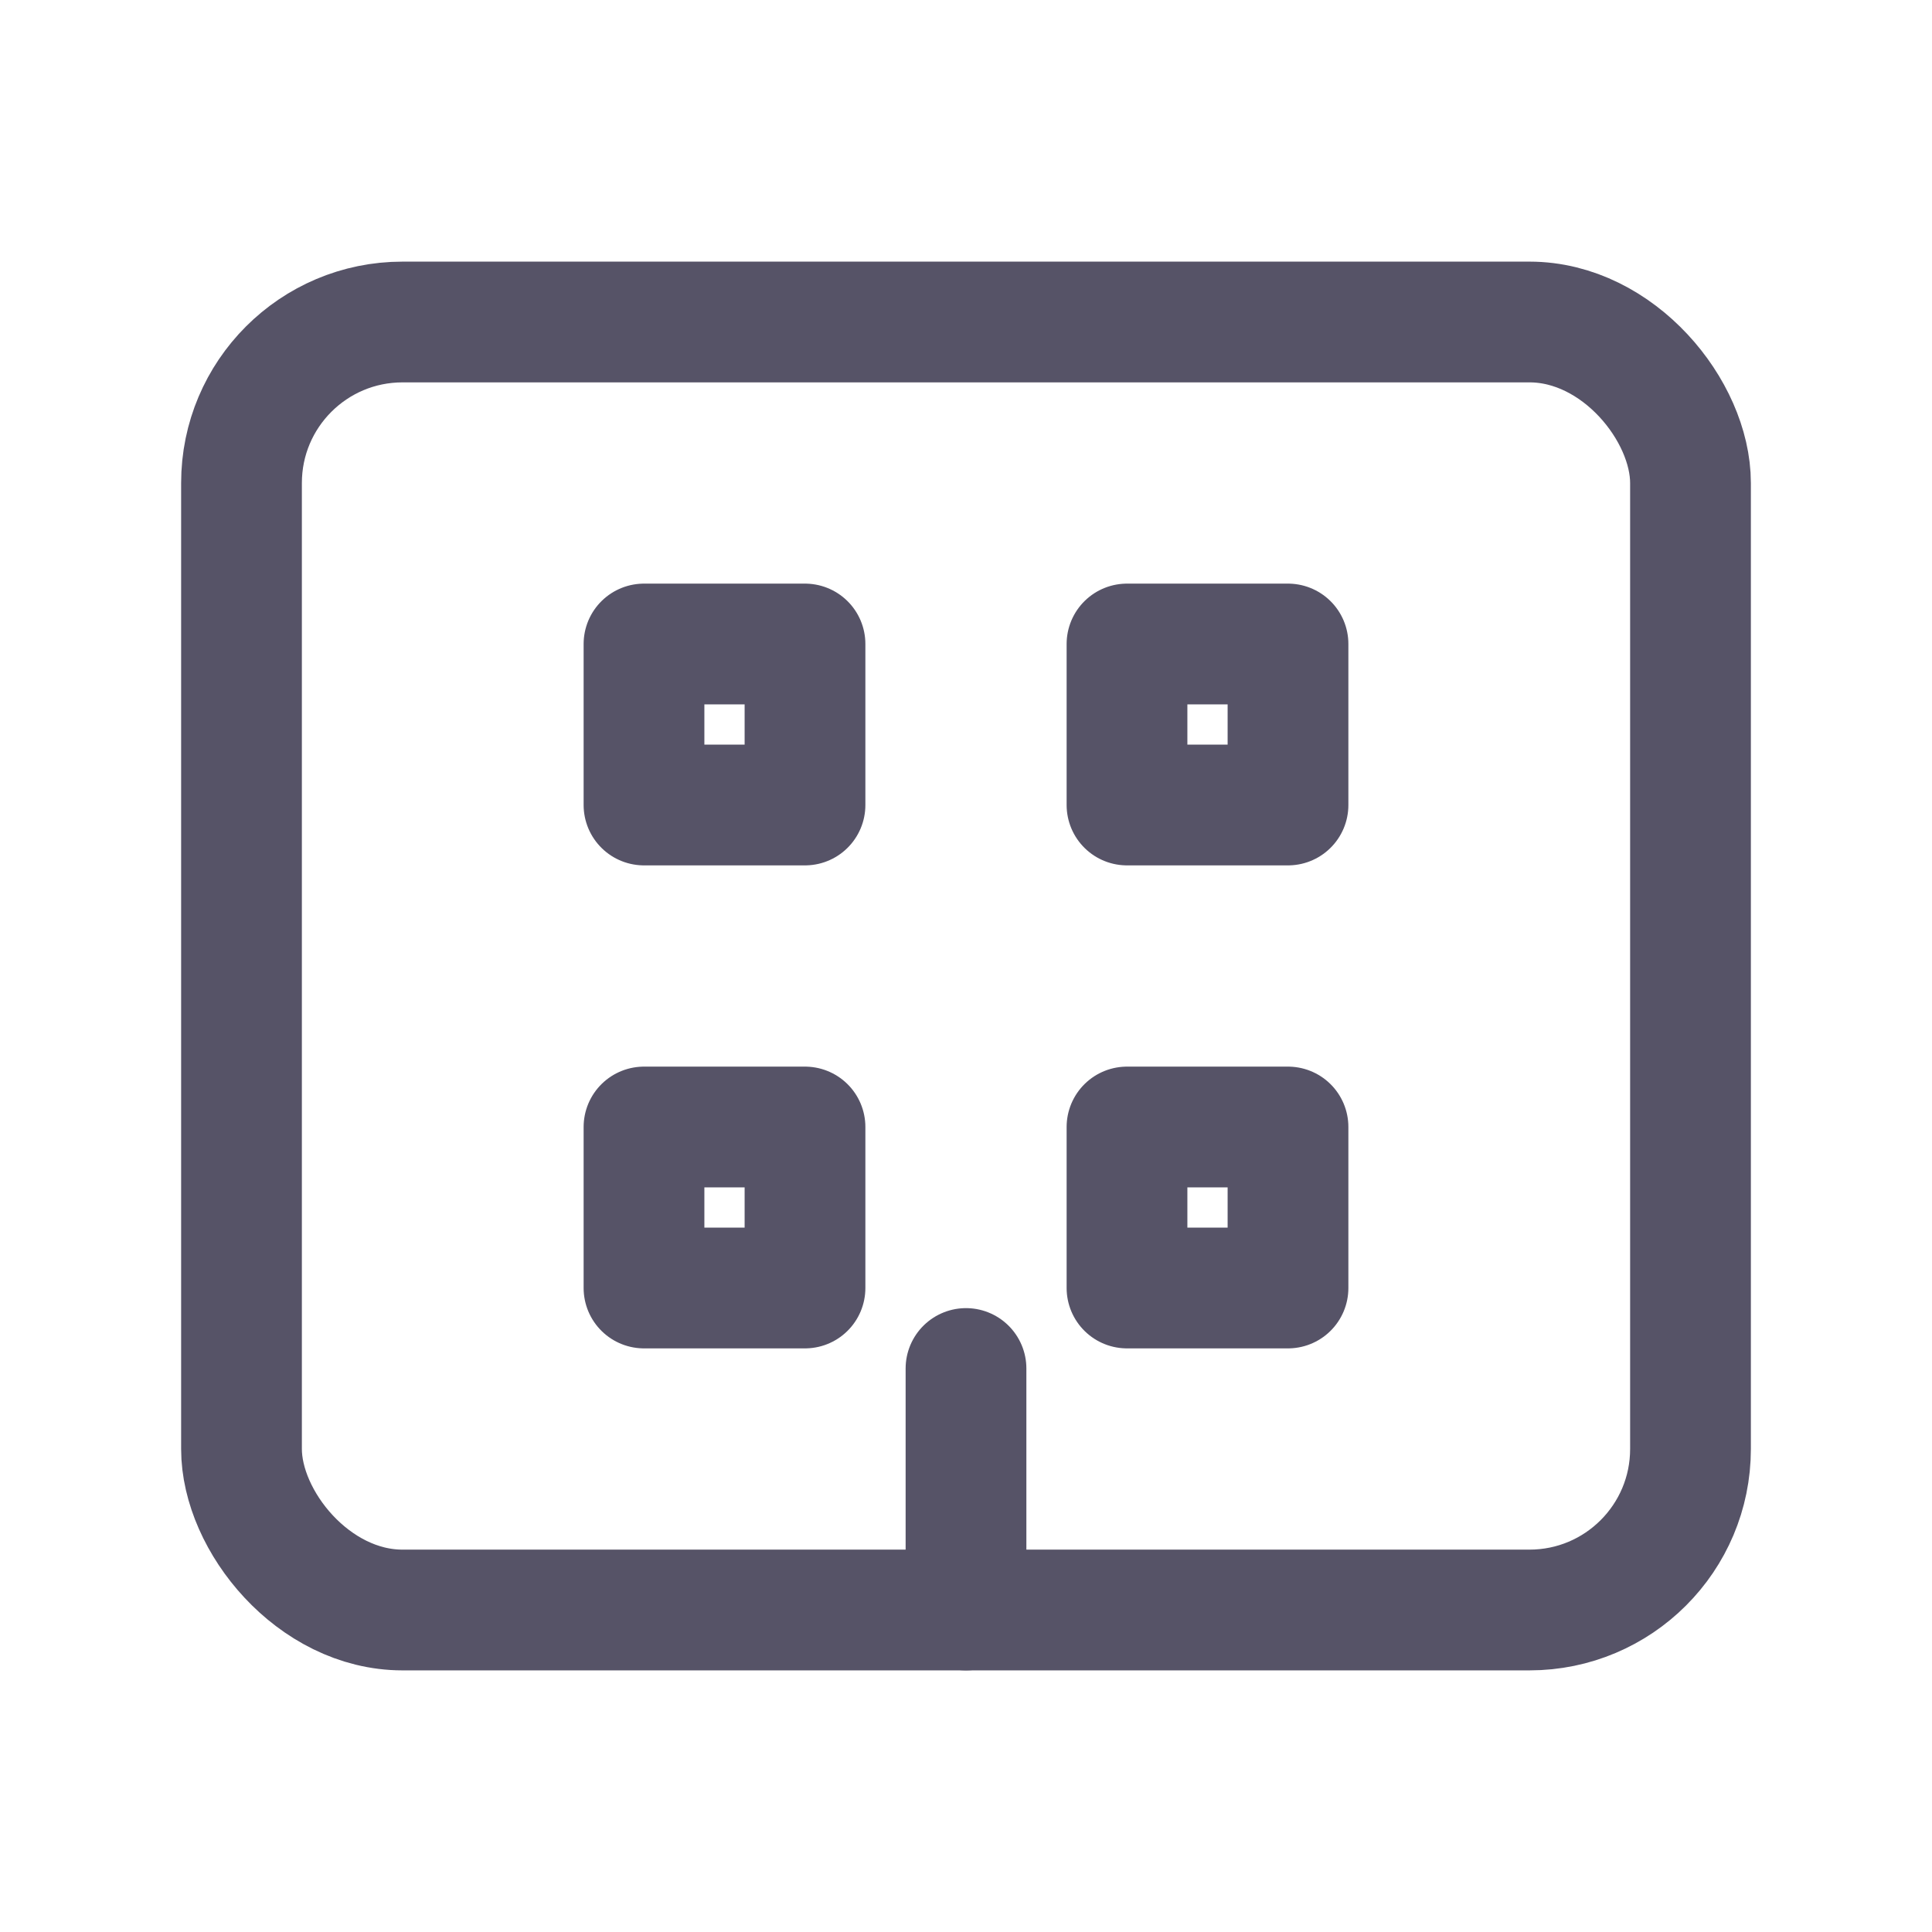 <svg width="24" height="24" viewBox="0 0 24 24" fill="none" xmlns="http://www.w3.org/2000/svg">
  <rect x="3" y="4" width="18" height="16" rx="2" ry="2" stroke="#565367" stroke-width="1.5" stroke-linecap="round" stroke-linejoin="round"/>
  <path d="M8 8H10V10H8V8Z" fill="none" stroke="#565367" stroke-width="1.5" stroke-linecap="round" stroke-linejoin="round"/>
  <path d="M14 8H16V10H14V8Z" fill="none" stroke="#565367" stroke-width="1.5" stroke-linecap="round" stroke-linejoin="round"/>
  <path d="M8 14H10V16H8V14Z" fill="none" stroke="#565367" stroke-width="1.5" stroke-linecap="round" stroke-linejoin="round"/>
  <path d="M14 14H16V16H14V14Z" fill="none" stroke="#565367" stroke-width="1.5" stroke-linecap="round" stroke-linejoin="round"/>
  <path d="M12 20V17" stroke="#565367" stroke-width="1.5" stroke-linecap="round" stroke-linejoin="round"/>
</svg>